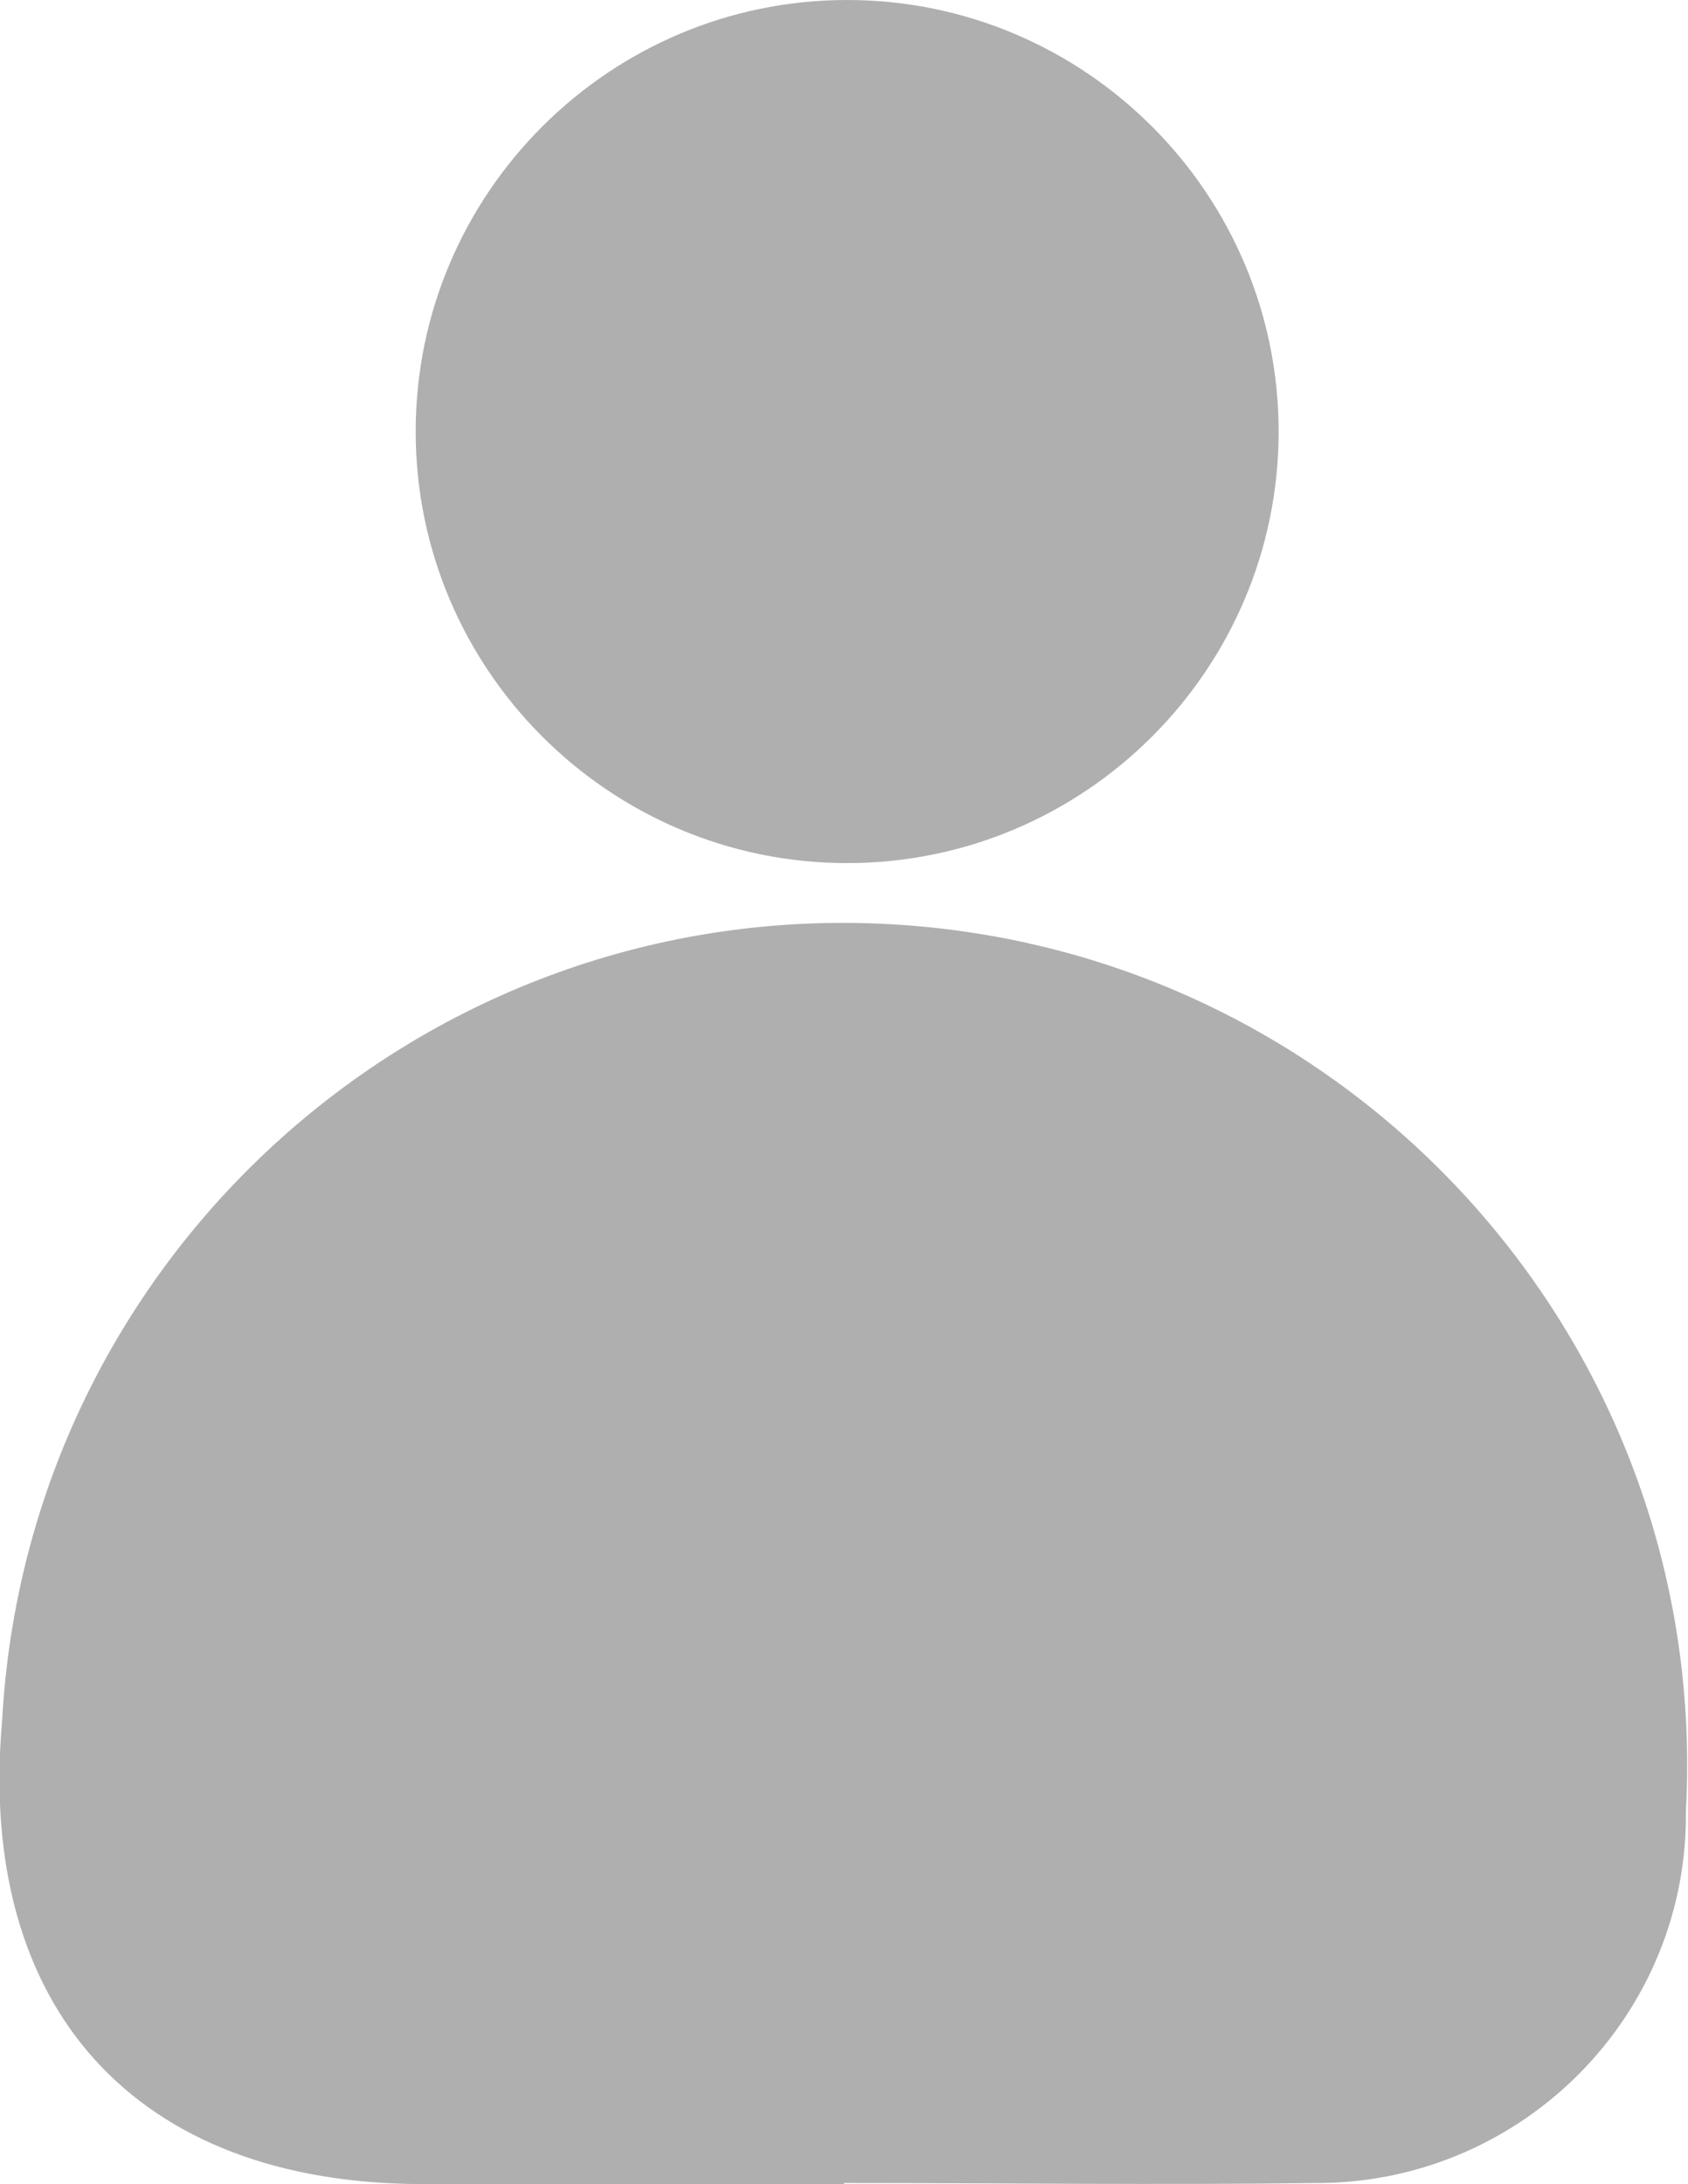 <?xml version="1.0" encoding="UTF-8"?>
<svg id="Capa_2" data-name="Capa 2" xmlns="http://www.w3.org/2000/svg" viewBox="0 0 16.04 20.75">
  <defs>
    <style>
      .cls-1 {
        fill: #afafaf;
      }
    </style>
  </defs>
  <g id="pc">
    <g id="f7eff155-c3bb-4c86-92ab-9f0bf1b2803b">
      <g id="b59273a9-9efb-4cb2-b871-cacd691bc697">
        <path class="cls-1" d="m8.02,20.75h-4C1.28,20.75-.22,19.07.02,16.35c.24-4.42,4.01-7.81,8.43-7.57,4.42.24,7.81,4.01,7.57,8.43h0c.02,1.93-1.54,3.51-3.47,3.53-.01,0-.02,0-.03,0-1.5.02-3.01,0-4.5,0Z"/>
        <path class="cls-1" d="m12.15,4.1c0,2.26-1.84,4.1-4.1,4.1-2.26,0-4.1-1.84-4.1-4.1h0C3.95,1.84,5.79,0,8.05,0c2.26,0,4.1,1.84,4.1,4.1h0Z"/>
      </g>
    </g>
  </g>
</svg>